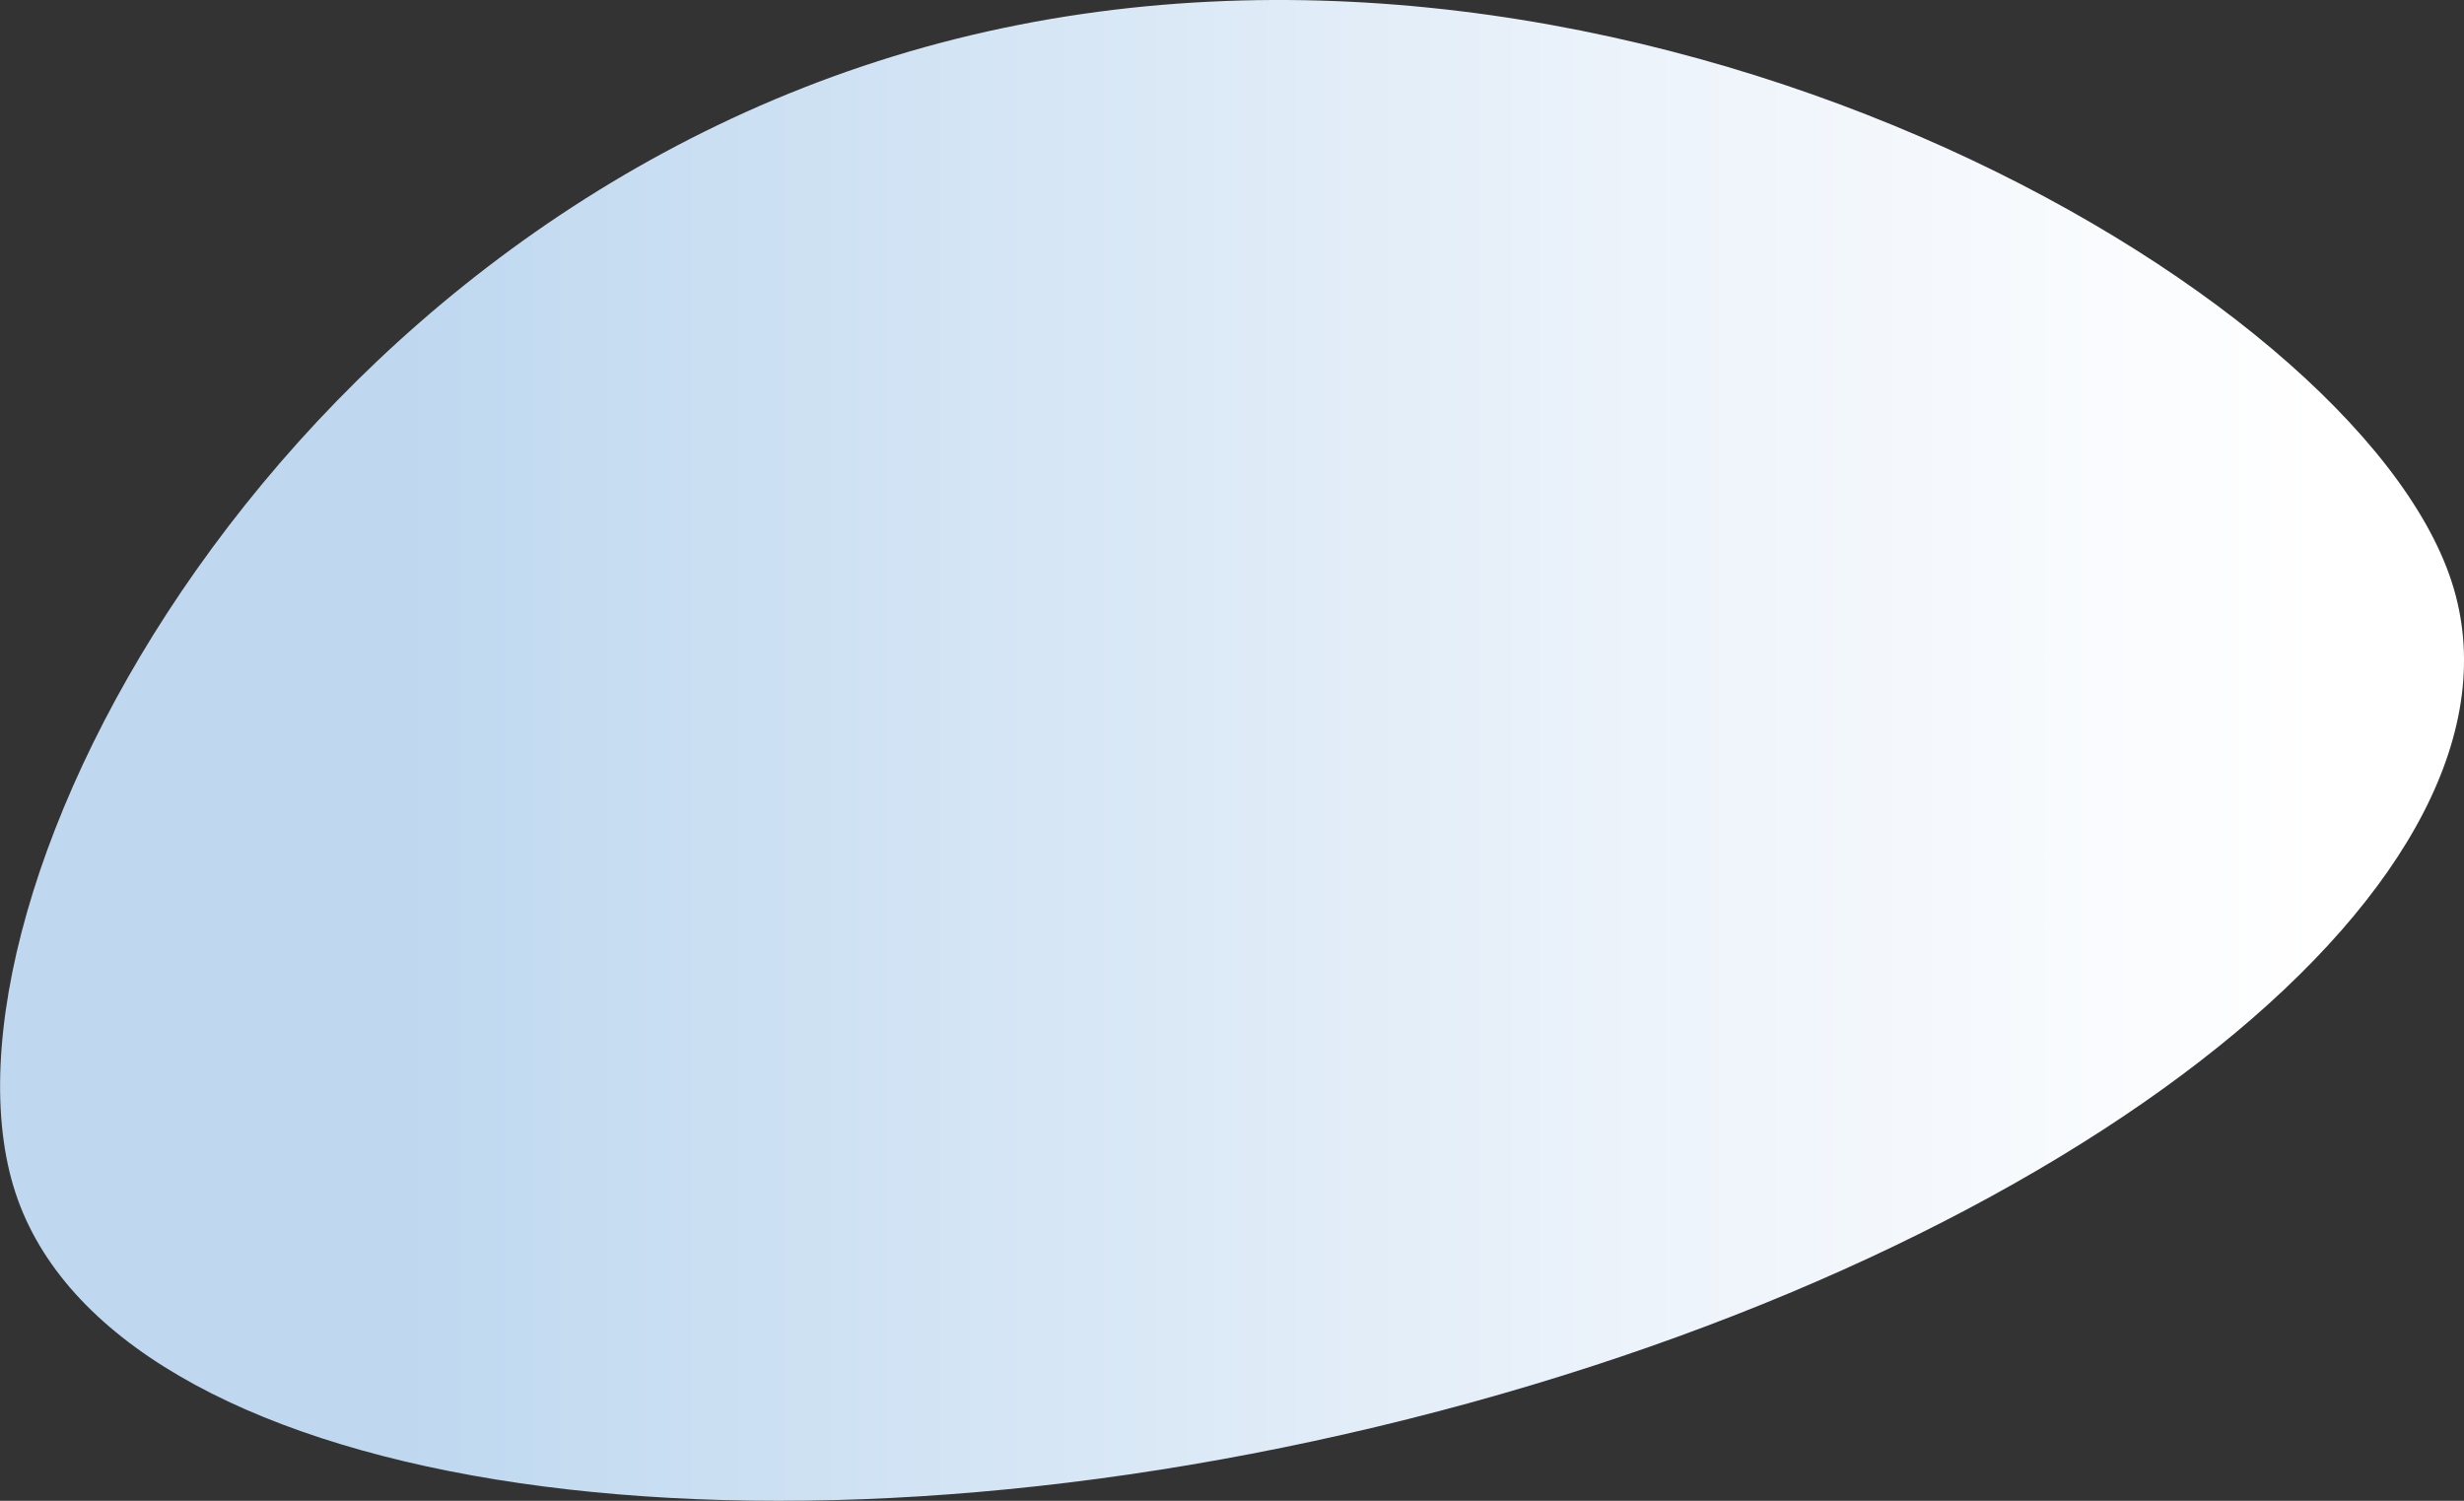 <svg xmlns="http://www.w3.org/2000/svg" xmlns:xlink="http://www.w3.org/1999/xlink" viewBox="0 0 539.9 328.87"><rect x="0" y="0" width="539.9" height="328.87" fill="#333333" stroke="none"/><defs><style>.cls-1{isolation:isolate;}.cls-2{mix-blend-mode:multiply;fill:url(#linear-gradient);}</style><linearGradient id="linear-gradient" x1="122.48" y1="405.52" x2="544.69" y2="405.52" gradientUnits="userSpaceOnUse"><stop offset="0" stop-color="#bfd8f0"/><stop offset="0.02" stop-color="#c0d9f0"/><stop offset="0.67" stop-color="#eef4fb"/><stop offset="1" stop-color="#fff"/></linearGradient></defs><g class="cls-1"><g id="Layer_1" data-name="Layer 1"><path class="cls-2" d="M244.59,249.63c-147.4,37-227.13,188.39-206,252.8s157.7,86.63,305.1,49.63S593.46,432.84,572.36,368.42,392,212.62,244.59,249.63Z" transform="translate(-35.21 -241.09)"/></g></g></svg>